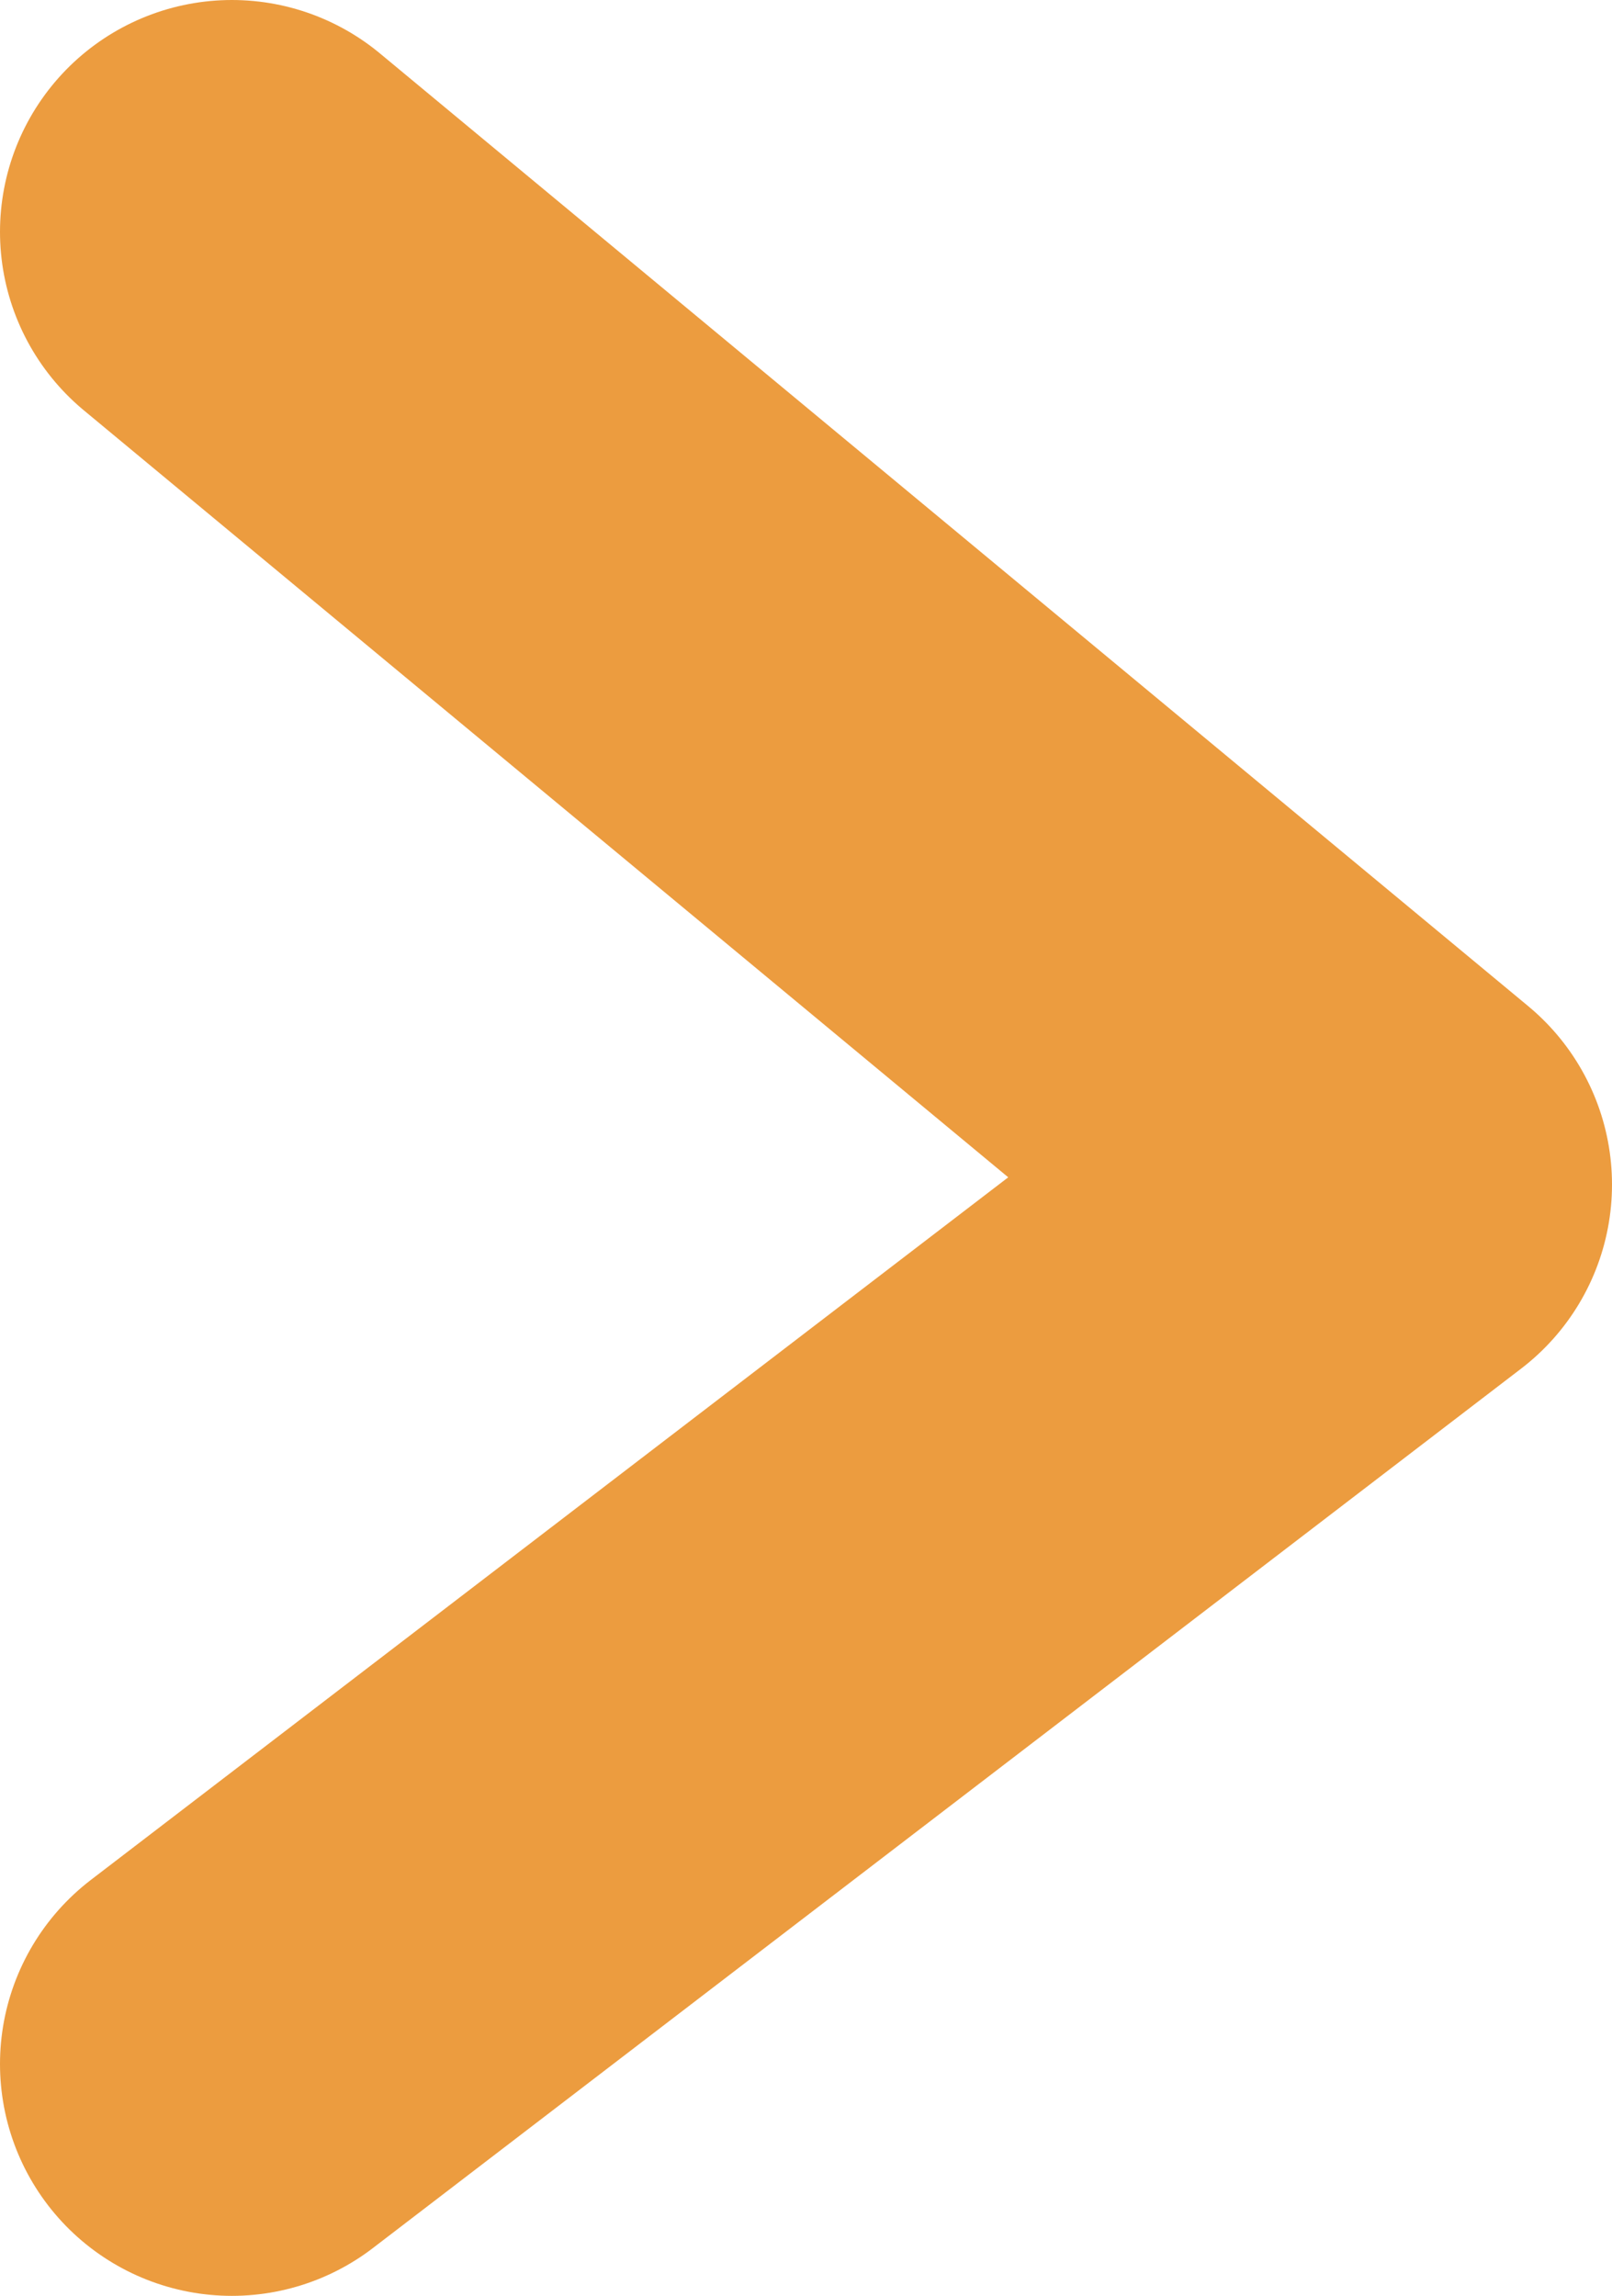 <svg xmlns="http://www.w3.org/2000/svg" width="20.855" height="29.704" viewBox="0 0 20.855 29.704">
  <defs>
    <rect id="rect-1" width="14.855" height="23.704" x="3" y="3"/>
  </defs>
  <path fill="none" stroke="rgb(236,156,63)" stroke-linecap="round" stroke-linejoin="round" stroke-width="6" d="M3 3l14.855 12.326L3 26.704"/>
</svg>
